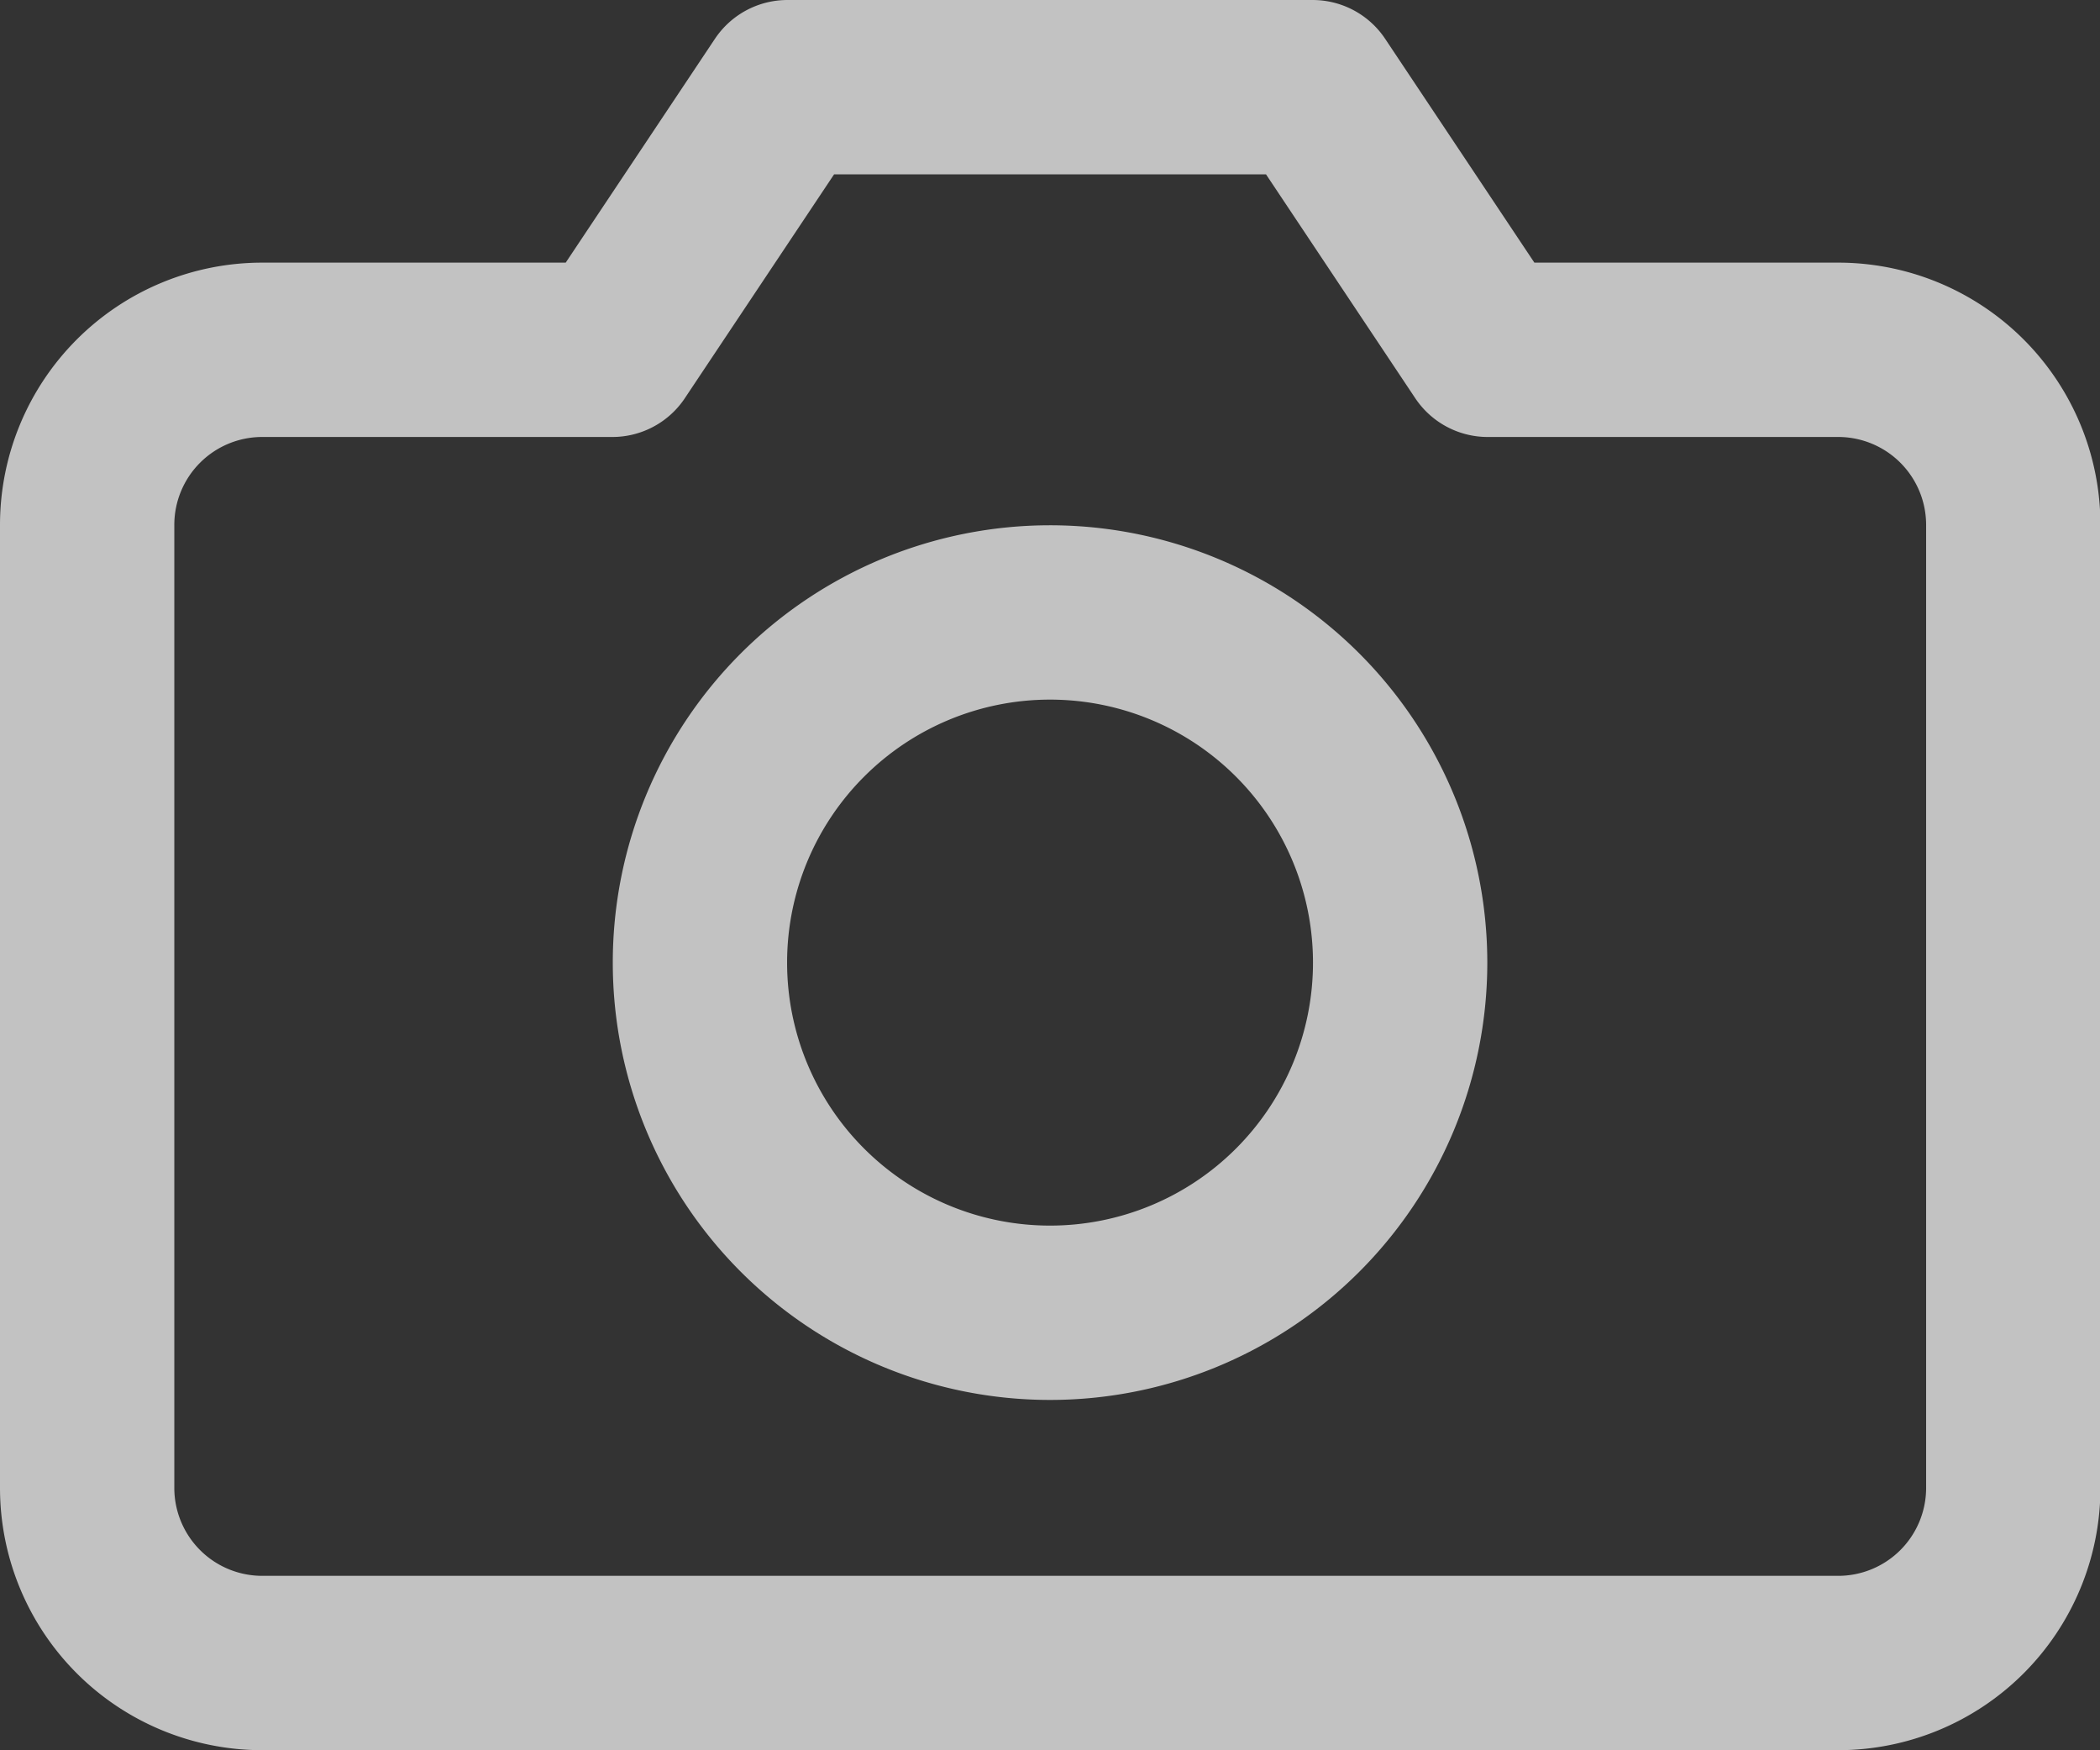 <svg xmlns="http://www.w3.org/2000/svg" width="24.095" height="20.078" viewBox="0 0 24.095 20.078"><rect x="0" y="0" width="24.095" height="20.078" fill="#333333" stroke="none"/><defs><style>.a{opacity:0.7;}.b{fill:none;stroke:#fff;stroke-linecap:round;stroke-linejoin:round;stroke-width:2px;}</style></defs><g class="a" transform="translate(1 1)"><path class="b" d="M23.6,20.569a2.009,2.009,0,0,1-2.009,2.009H3.509A2.009,2.009,0,0,1,1.5,20.569V9.522A2.009,2.009,0,0,1,3.509,7.513H7.526L9.535,4.5h6.026l2.009,3.013h4.017A2.009,2.009,0,0,1,23.6,9.522Z" transform="translate(-1.5 -4.5)"/><path class="b" d="M20.035,17.517A4.017,4.017,0,1,1,16.017,13.5,4.017,4.017,0,0,1,20.035,17.517Z" transform="translate(-4.97 -7.474)"/></g></svg>